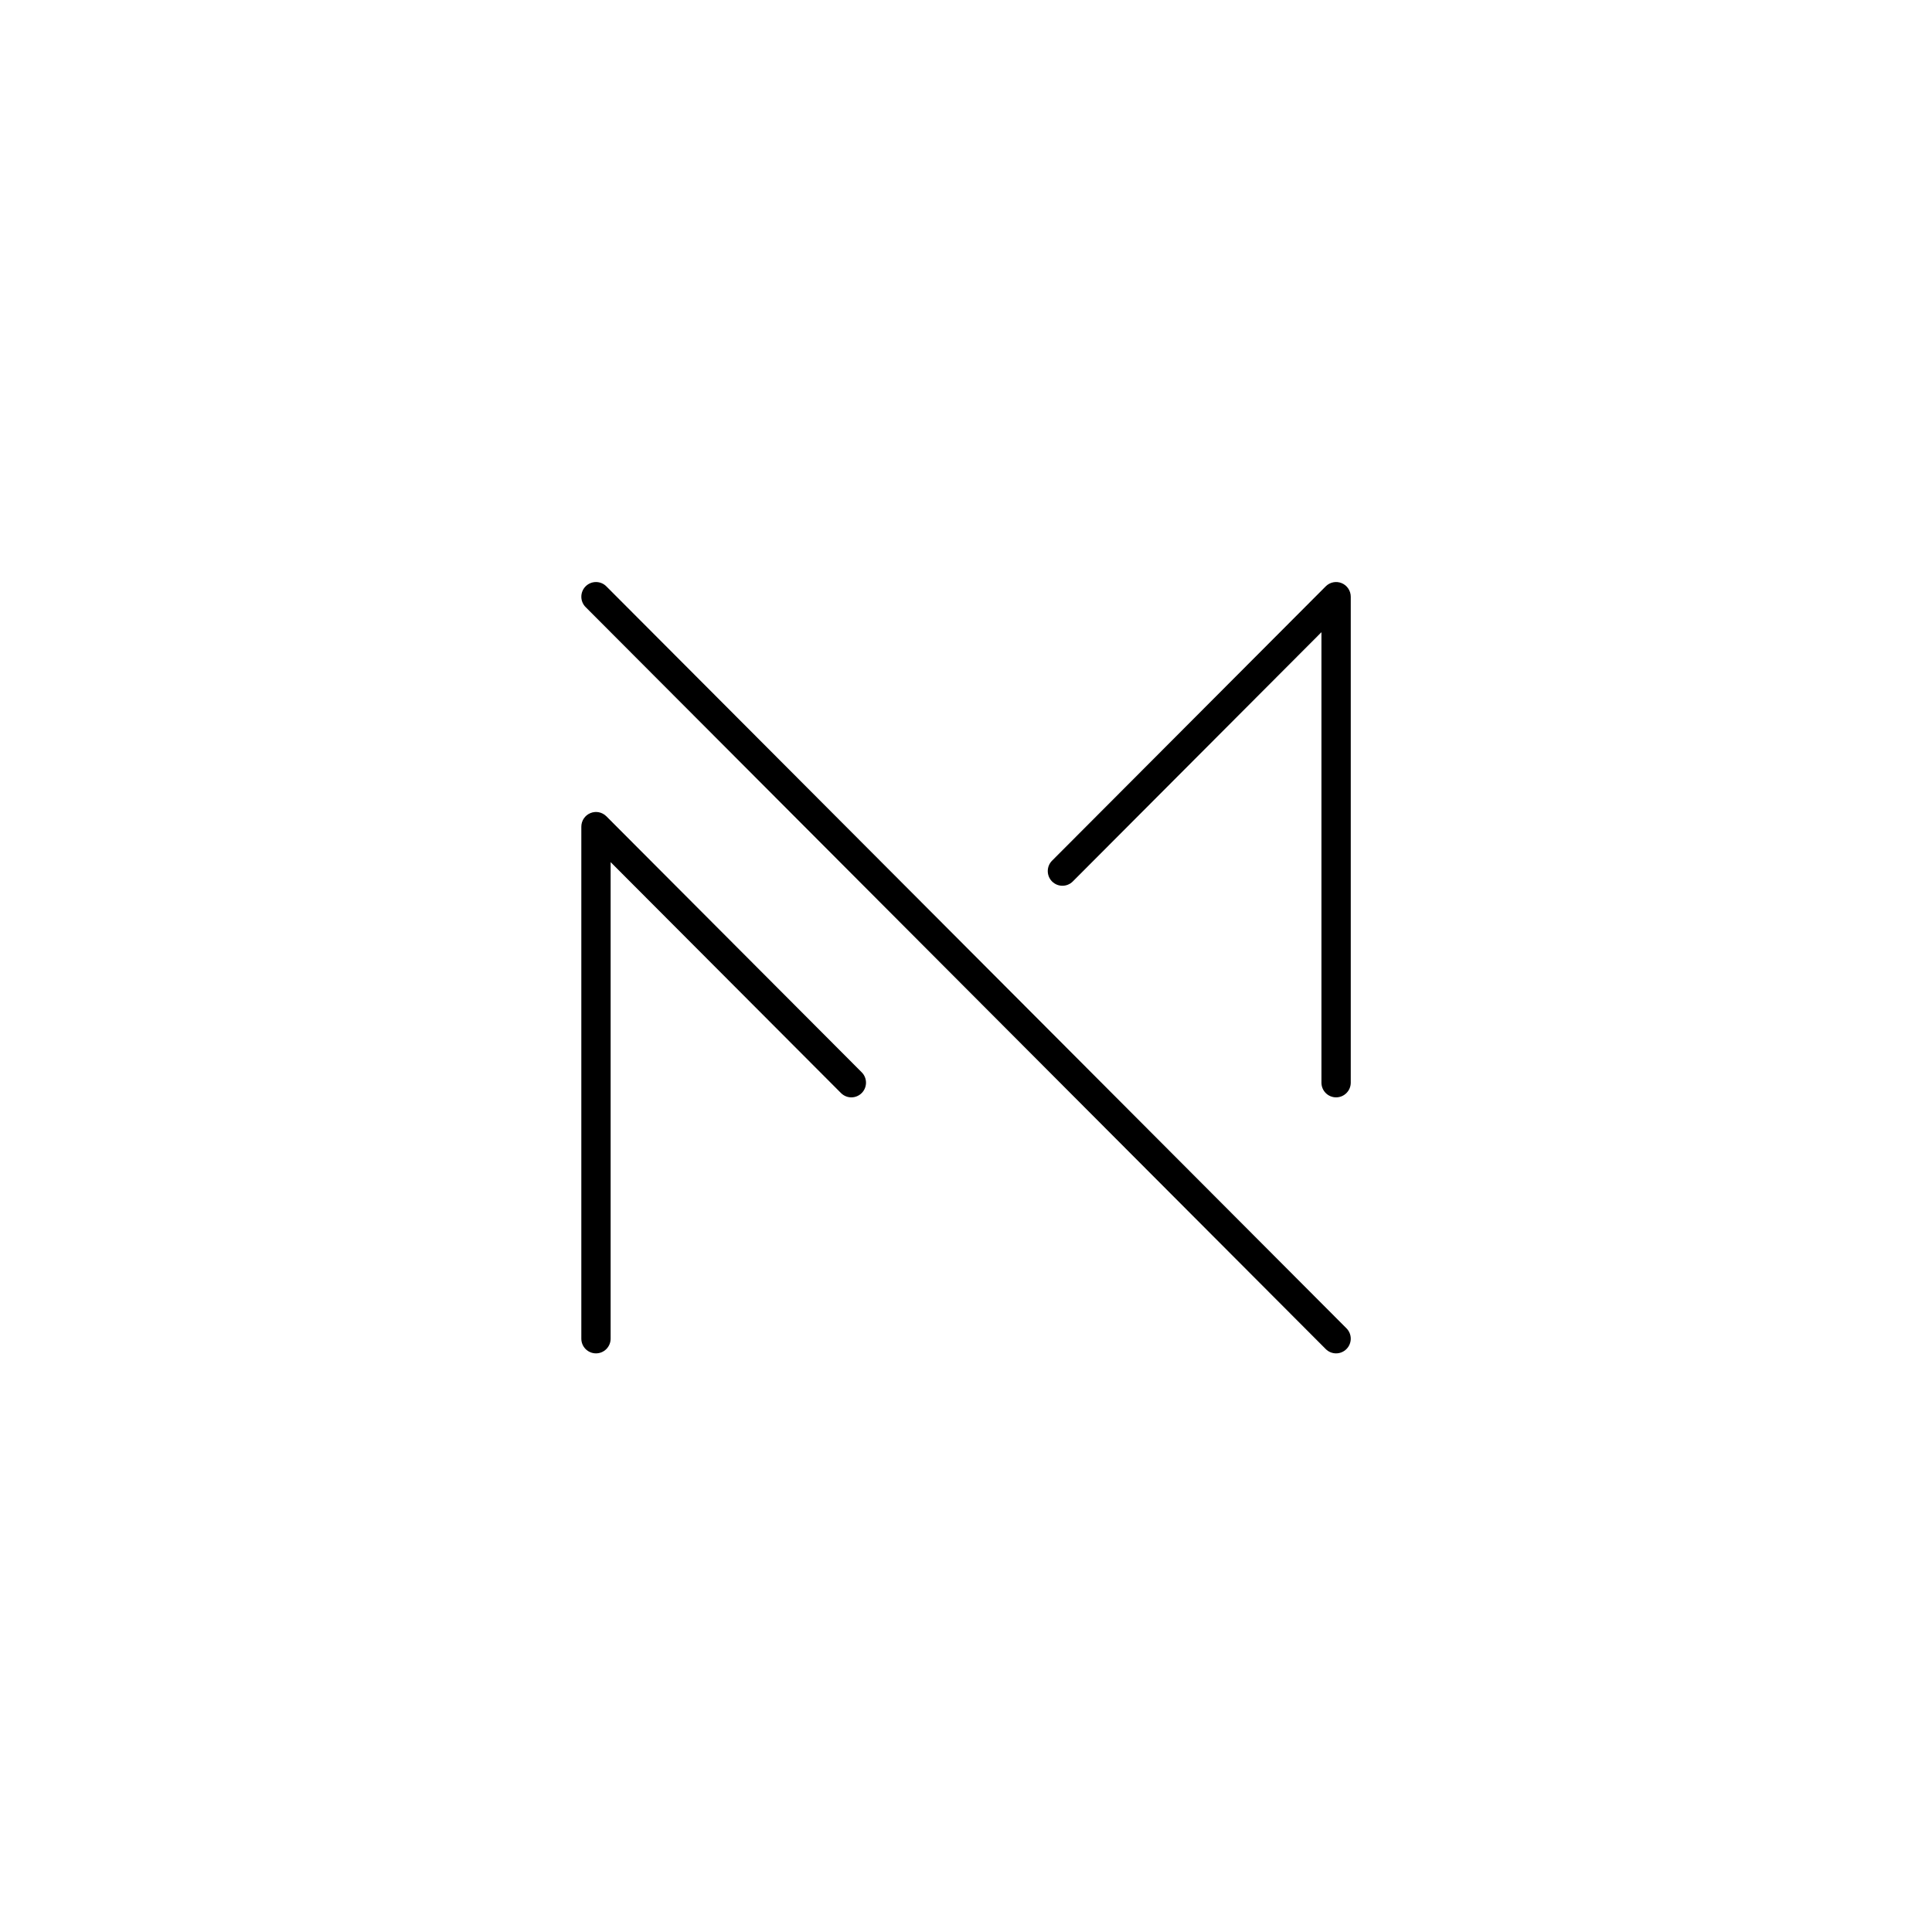 <svg xmlns="http://www.w3.org/2000/svg" xmlns:xlink="http://www.w3.org/1999/xlink" width="500" zoomAndPan="magnify" viewBox="0 0 375 375" height="500" preserveAspectRatio="xMidYMid meet" version="1.0"><defs><clipPath id="id1"><path d="M 112.5 112.688 L 262.5 112.688 L 262.5 262.688 L 112.5 262.688 Z M 112.5 112.688 " clip-rule="nonzero"/></clipPath></defs><g clip-path="url(#id1)"><path fill="rgb(0%, 0%, 0%)" d="M 259.336 212.996 C 257.766 212.996 256.492 211.719 256.492 210.145 L 256.492 122.707 L 208.227 171.09 C 207.113 172.203 205.316 172.203 204.203 171.09 C 203.094 169.977 203.094 168.172 204.203 167.059 L 257.324 113.809 C 258.137 112.992 259.359 112.746 260.422 113.188 C 261.484 113.629 262.18 114.668 262.18 115.824 L 262.18 210.145 C 262.18 211.719 260.906 212.996 259.336 212.996 Z M 115.68 262.688 C 114.109 262.688 112.836 261.41 112.836 259.836 L 112.836 160.457 C 112.836 159.305 113.531 158.262 114.594 157.824 C 115.656 157.379 116.879 157.625 117.691 158.438 L 167.258 208.133 C 168.367 209.242 168.367 211.051 167.258 212.16 C 166.148 213.277 164.348 213.277 163.234 212.16 L 118.523 167.336 L 118.523 259.836 C 118.523 261.41 117.25 262.688 115.68 262.688 Z M 259.336 262.688 C 258.605 262.688 257.879 262.41 257.324 261.852 L 113.668 117.836 C 112.559 116.727 112.559 114.922 113.668 113.809 C 114.781 112.695 116.582 112.695 117.691 113.809 L 261.344 257.82 C 262.457 258.934 262.457 260.738 261.344 261.852 C 260.789 262.41 260.062 262.688 259.336 262.688 " fill-opacity="1" fill-rule="nonzero"/></g></svg>